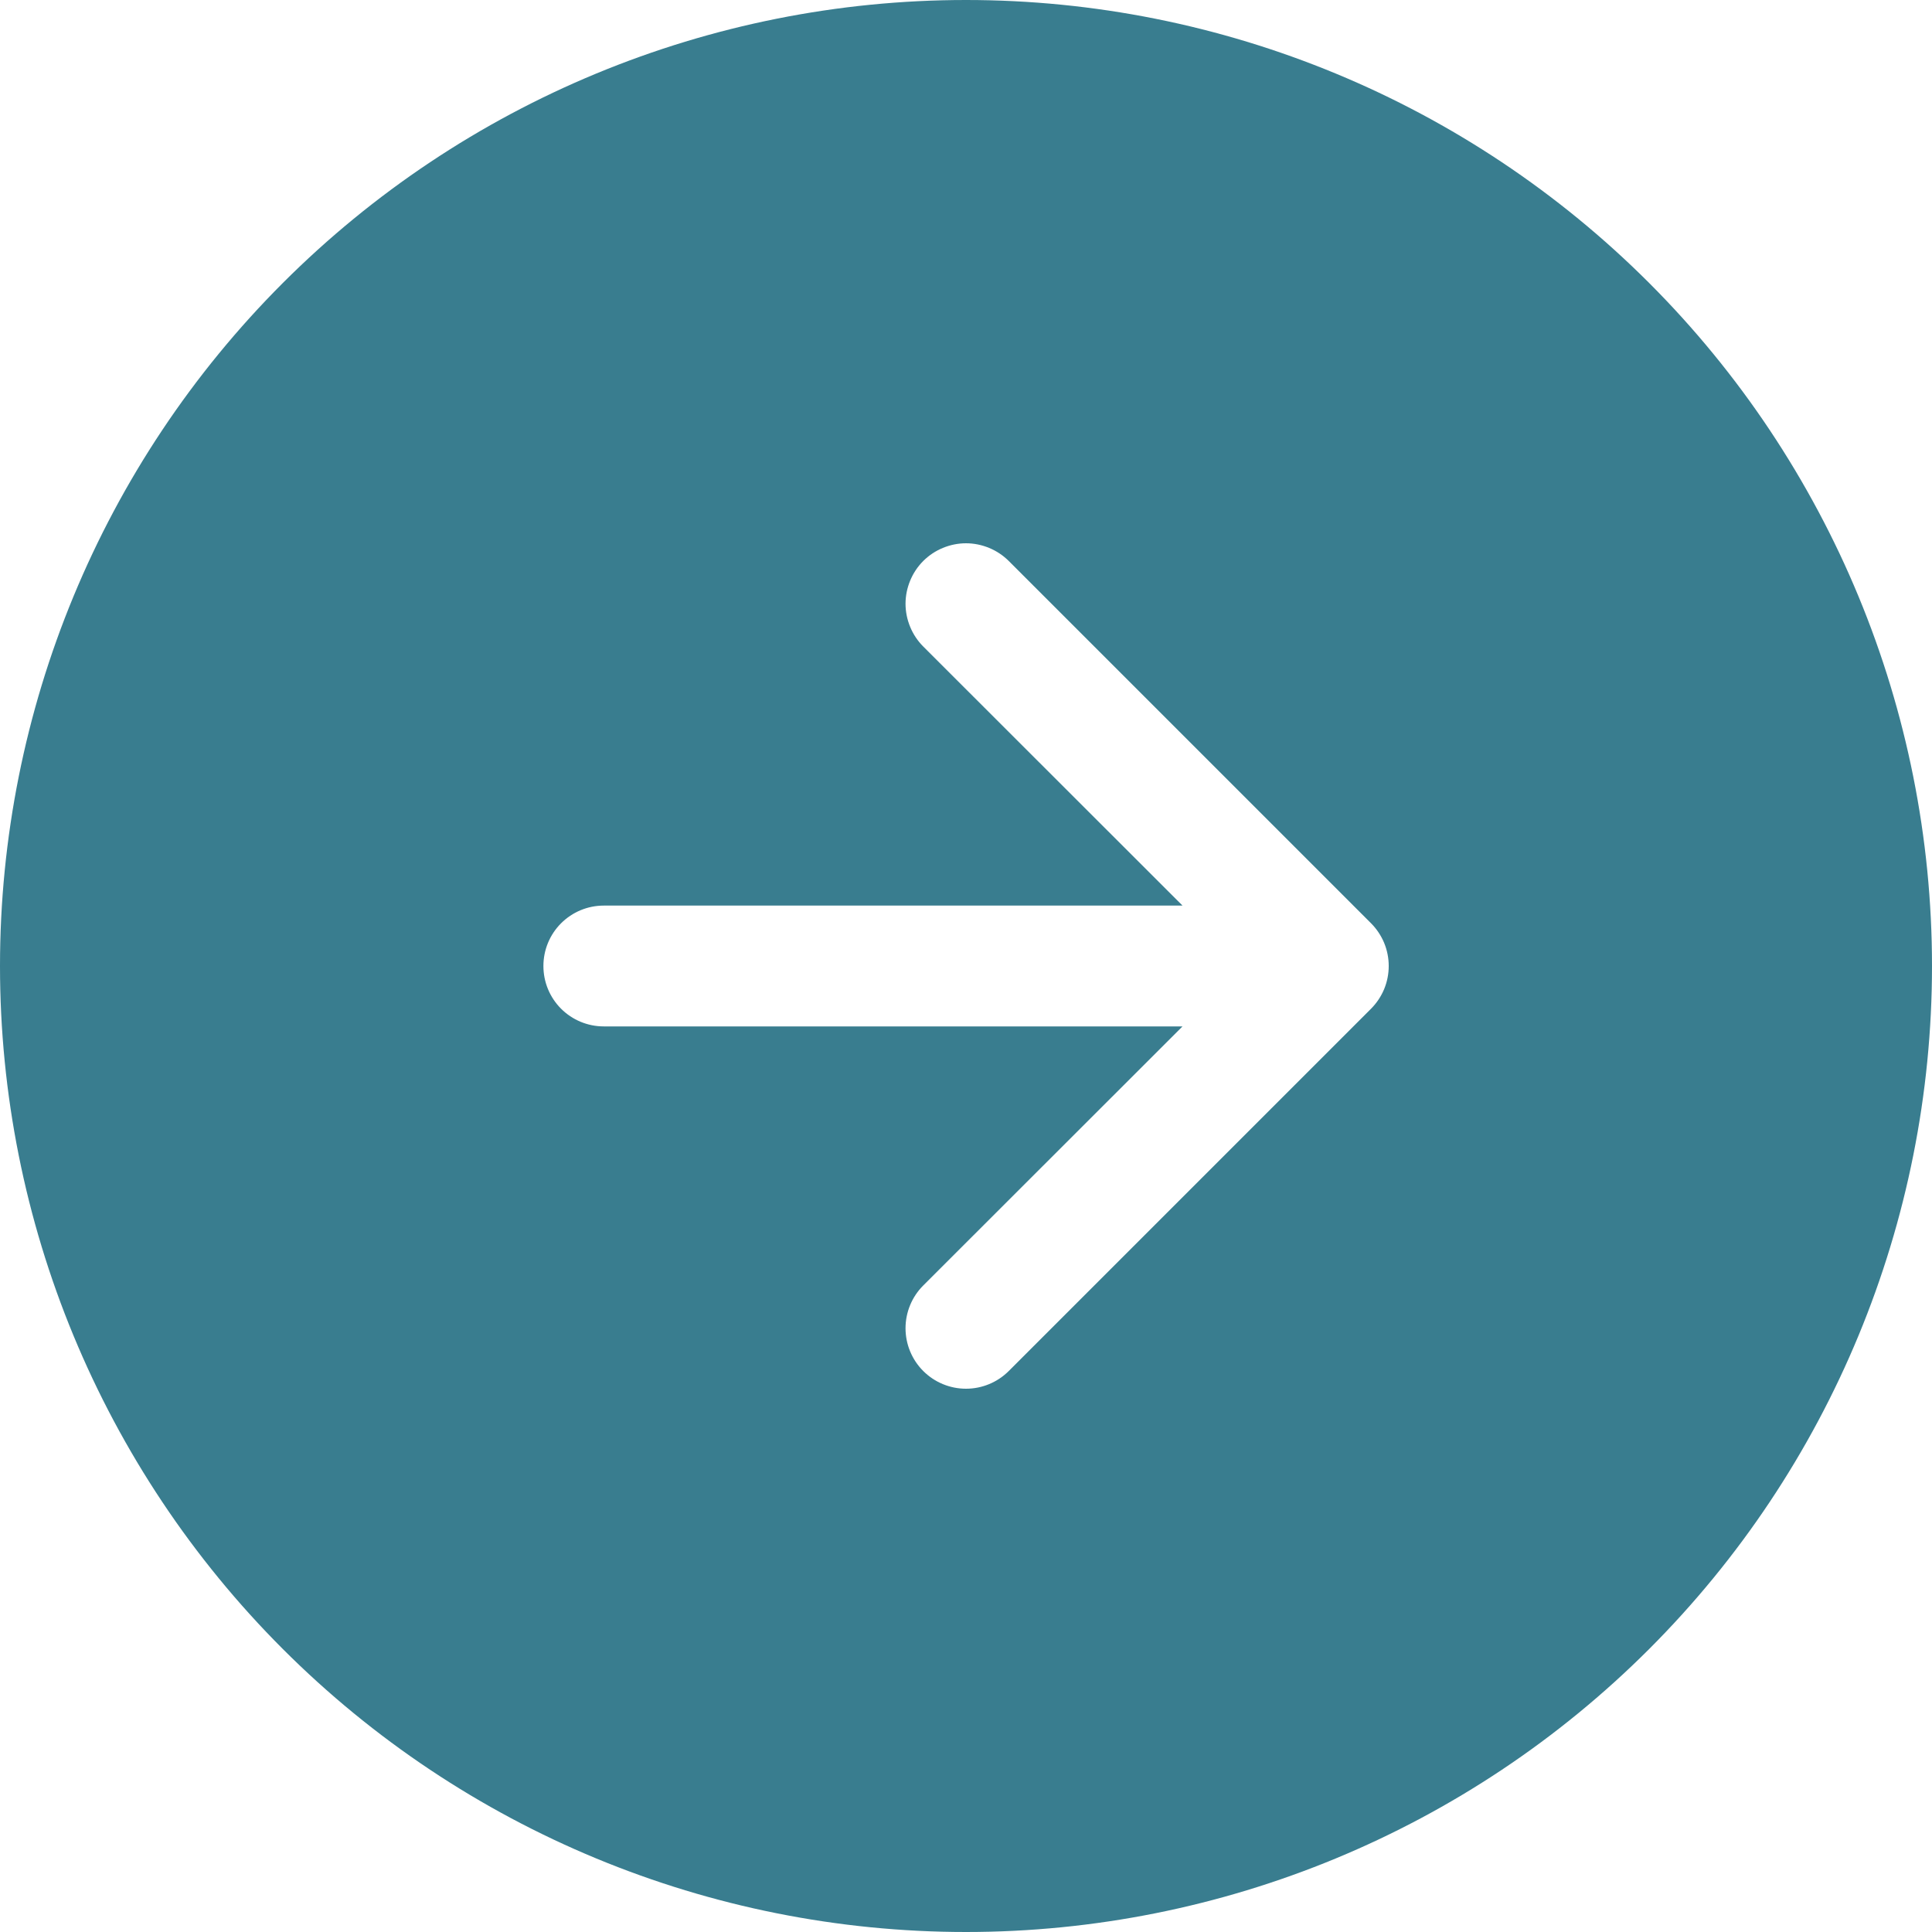 <svg width="30" height="30" viewBox="0 0 30 30" fill="none" xmlns="http://www.w3.org/2000/svg">
<path fill-rule="evenodd" clip-rule="evenodd" d="M30 15C30 18.978 28.42 22.794 25.607 25.607C22.794 28.42 18.978 30 15 30C11.022 30 7.206 28.42 4.393 25.607C1.58 22.794 0 18.978 0 15C0 11.022 1.58 7.206 4.393 4.393C7.206 1.58 11.022 0 15 0C18.978 0 22.794 1.58 25.607 4.393C28.42 7.206 30 11.022 30 15ZM14.336 19.961C14.16 20.137 14.061 20.376 14.061 20.625C14.061 20.874 14.16 21.113 14.336 21.289C14.512 21.465 14.751 21.564 15 21.564C15.249 21.564 15.488 21.465 15.664 21.289L21.289 15.664C21.376 15.577 21.445 15.473 21.493 15.359C21.54 15.245 21.564 15.123 21.564 15C21.564 14.877 21.54 14.755 21.493 14.641C21.445 14.527 21.376 14.423 21.289 14.336L15.664 8.711C15.577 8.624 15.473 8.555 15.359 8.508C15.245 8.461 15.123 8.436 15 8.436C14.877 8.436 14.755 8.461 14.641 8.508C14.527 8.555 14.423 8.624 14.336 8.711C14.249 8.798 14.18 8.902 14.133 9.016C14.086 9.13 14.061 9.252 14.061 9.375C14.061 9.498 14.086 9.62 14.133 9.734C14.18 9.848 14.249 9.952 14.336 10.039L18.362 14.062H9.375C9.126 14.062 8.888 14.161 8.712 14.337C8.536 14.513 8.438 14.751 8.438 15C8.438 15.249 8.536 15.487 8.712 15.663C8.888 15.839 9.126 15.938 9.375 15.938H18.362L14.336 19.961Z" fill="#397D8F"/>
</svg>

